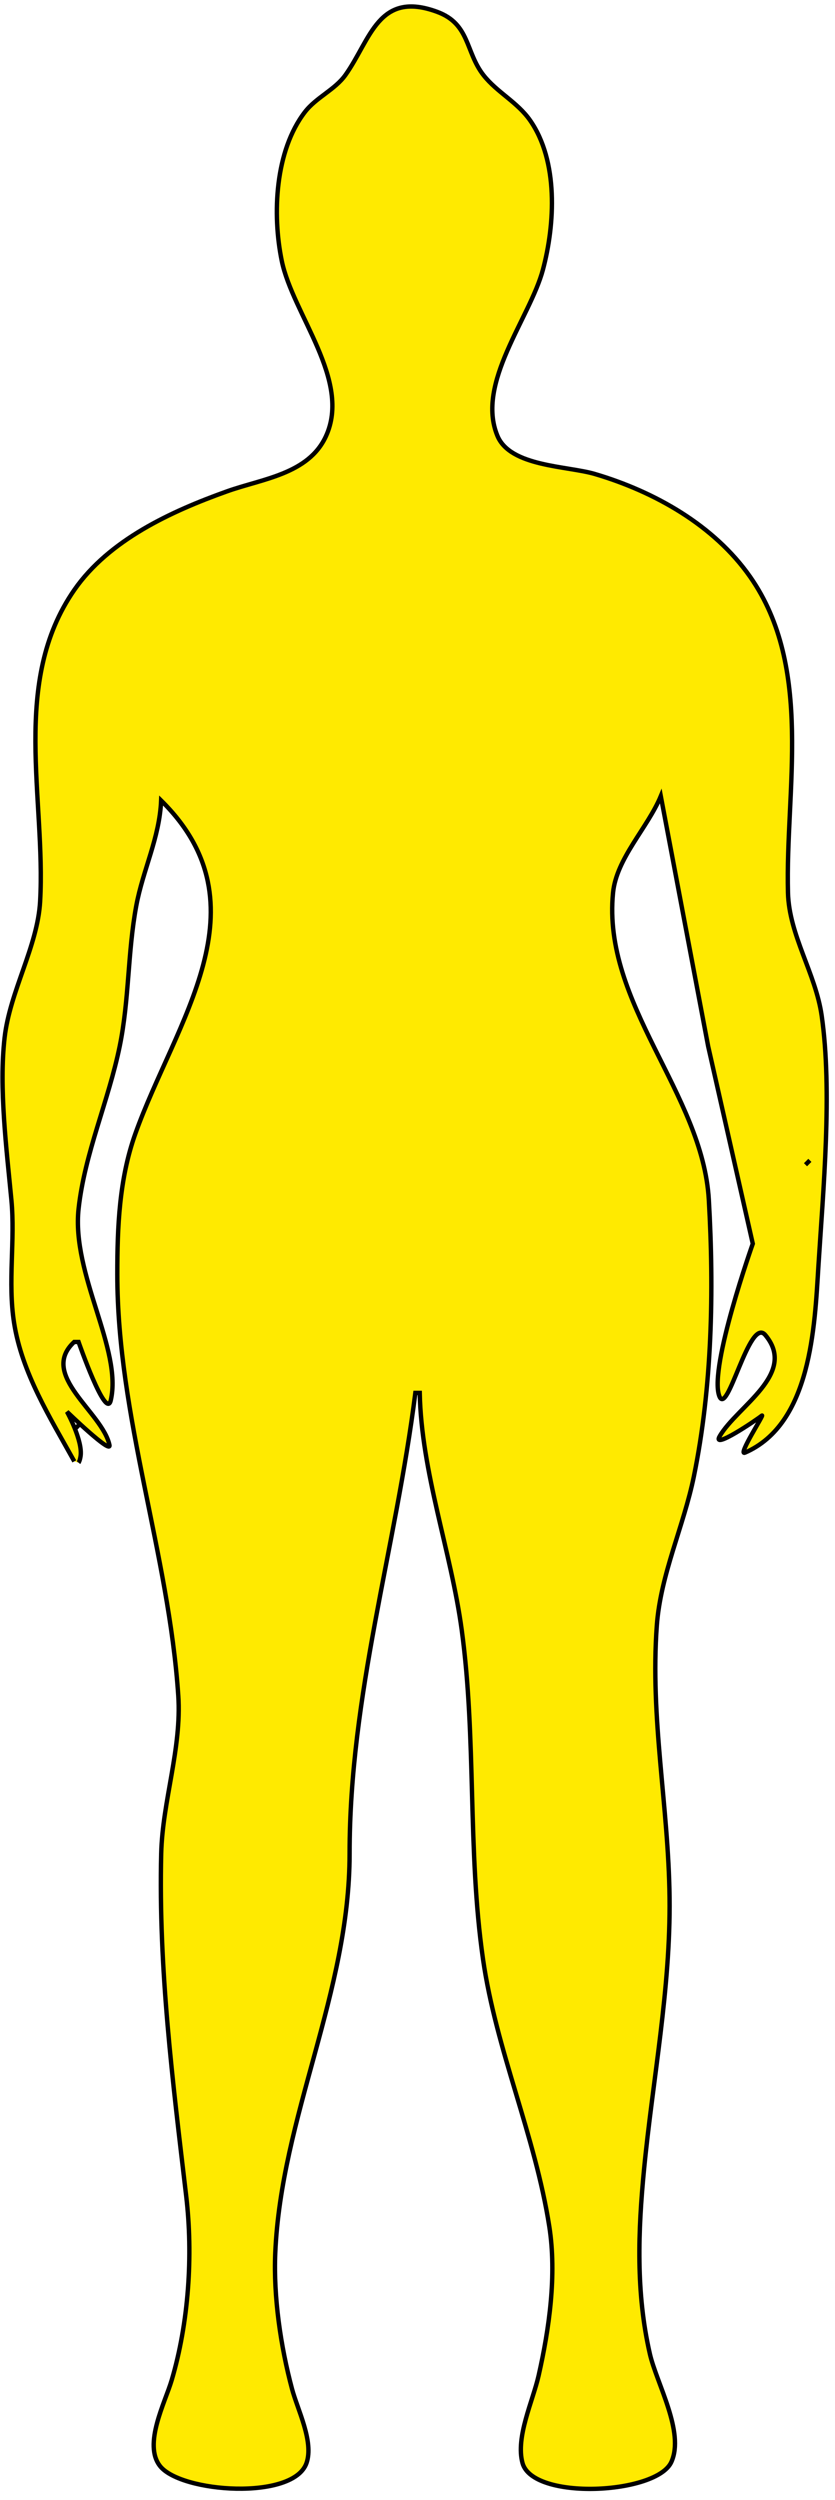 <?xml version="1.0" encoding="UTF-8" standalone="no"?>
<!-- Created with Inkscape (http://www.inkscape.org/) -->

<svg
   version="1.1"
   id="svg7725"
   width="60.96"
   height="182.32"
   viewBox="0 0 60.96 182.32"
   sodipodi:docname="Nadwaga2.svg"
   inkscape:version="1.2 (56b05e47e7, 2022-06-09, custom)"
   xmlns:inkscape="http://www.inkscape.org/namespaces/inkscape"
   xmlns:sodipodi="http://sodipodi.sourceforge.net/DTD/sodipodi-0.dtd"
   xmlns="http://www.w3.org/2000/svg"
   xmlns:svg="http://www.w3.org/2000/svg">
  <defs
     id="defs7729" />
  <sodipodi:namedview
     id="namedview7727"
     pagecolor="#505050"
     bordercolor="#eeeeee"
     borderopacity="1"
     inkscape:showpageshadow="0"
     inkscape:pageopacity="0"
     inkscape:pagecheckerboard="0"
     inkscape:deskcolor="#505050"
     showgrid="false"
     inkscape:zoom="6.5217094"
     inkscape:cx="-13.87673"
     inkscape:cy="52.363572"
     inkscape:window-width="1848"
     inkscape:window-height="1016"
     inkscape:window-x="72"
     inkscape:window-y="27"
     inkscape:window-maximized="1"
     inkscape:current-layer="g7731" />
  <g
     inkscape:groupmode="layer"
     inkscape:label="Image"
     id="g7731">
    <path
       style="fill:#ffea00;fill-opacity:1;stroke:#000000;stroke-width:0.32;stroke-opacity:1"
       d="m 5.734,106.671 c 0,0 0.096,-0.122 0.149,-0.476 0.171,-1.132 -0.993,-3.24 -0.993,-3.24 0,0 3.253,3.146 3.101,2.429 -0.51,-2.409 -5.18,-5.109 -2.575,-7.518 h 0.32 c 0,0 2,5.75 2.349,4.263 0.872,-3.718 -2.876,-9.187 -2.346,-13.989 0.447,-4.05 2.188,-7.865 3.001,-11.84 0.697,-3.409 0.577,-6.84 1.208,-10.24 0.488,-2.627 1.699,-4.953 1.816,-7.68 7.801,7.694 1.013,16.157 -1.891,24.32 -1.171,3.29 -1.31,6.788 -1.309,10.24 0.004,10.397 3.76,20.38 4.451,30.72 0.258,3.859 -1.153,7.682 -1.247,11.52 -0.205,8.378 0.844,16.659 1.824,24.96 0.513,4.347 0.183,9.247 -1.058,13.44 -0.482,1.629 -2.099,4.684 -0.849,6.266 1.533,1.94 9.733,2.524 10.692,-0.22 0.547,-1.566 -0.652,-3.892 -1.057,-5.405 -0.827,-3.089 -1.363,-6.721 -1.224,-9.92 0.434,-9.984 5.427,-18.951 5.427,-29.12 0,-11.57 3.364,-22.236 4.8,-33.6 h 0.32 c 0.12,5.792 2.284,11.551 3.064,17.28 1.087,7.98 0.413,16.065 1.553,24 0.954,6.639 3.808,12.878 4.843,19.52 0.549,3.525 -0.001,7.429 -0.784,10.88 -0.417,1.837 -1.692,4.487 -1.172,6.366 0.759,2.748 9.791,2.281 10.864,-0.075 0.993,-2.183 -1.073,-5.736 -1.567,-7.891 -1.023,-4.462 -0.863,-8.925 -0.426,-13.44 0.638,-6.599 1.943,-13.195 1.864,-19.84 -0.08,-6.724 -1.429,-13.058 -0.93,-19.84 0.276,-3.737 1.962,-7.235 2.707,-10.88 1.332,-6.519 1.47,-13.526 1.09,-20.16 -0.444,-7.751 -7.8,-14.307 -6.993,-22.4 0.25,-2.507 2.522,-4.723 3.486,-7.04 l 3.457,18.24 3.258,14.4 c 0,0 -3.181,8.958 -2.457,11.076 0.587,1.719 2.205,-5.81 3.371,-4.417 2.369,2.827 -2.048,5.184 -3.328,7.377 -0.605,1.036 2.64,-1.152 3.072,-1.497 0.261,-0.209 -1.803,2.949 -1.223,2.697 4.833,-2.1 5.082,-9.213 5.357,-13.594 0.348,-5.539 1.028,-12.792 0.237,-18.281 -0.444,-3.079 -2.378,-5.853 -2.459,-8.96 -0.196,-7.497 1.892,-16.387 -2.764,-23.039 -2.638,-3.769 -6.99,-6.21 -11.321,-7.492 -2.027,-0.6 -6.181,-0.529 -7.123,-2.779 -1.607,-3.842 2.376,-8.598 3.319,-12.13 0.885,-3.316 1.134,-7.909 -0.934,-10.879 -0.932,-1.337 -2.416,-2.047 -3.402,-3.297 C 33.971,3.796 34.321,1.754 31.924,0.867 27.62,-0.727 27.068,2.864 25.225,5.462 c -0.773,1.089 -2.138,1.632 -2.967,2.709 -2.177,2.829 -2.39,7.448 -1.688,10.851 0.807,3.913 5.108,8.72 3.222,12.799 -1.278,2.764 -4.644,3.091 -7.226,4.014 -4.074,1.456 -8.612,3.542 -11.142,7.187 -4.66,6.714 -2.075,15.235 -2.495,22.72 -0.184,3.274 -2.205,6.545 -2.592,9.92 -0.423,3.683 0.142,8.137 0.494,11.84 0.285,2.99 -0.274,5.96 0.195,8.96 0.572,3.662 2.636,6.935 4.399,10.114 m 53.701,-21.954 -0.32,0.32 0.32,-0.32 M 5.737,103.948 l -0.32,0.32 z"
       id="path7735"
       sodipodi:nodetypes="cscsccsssscccscscssscscccsccccccsccsccccsssssccccccccccscccccscccccccccc" />
  </g>
</svg>
